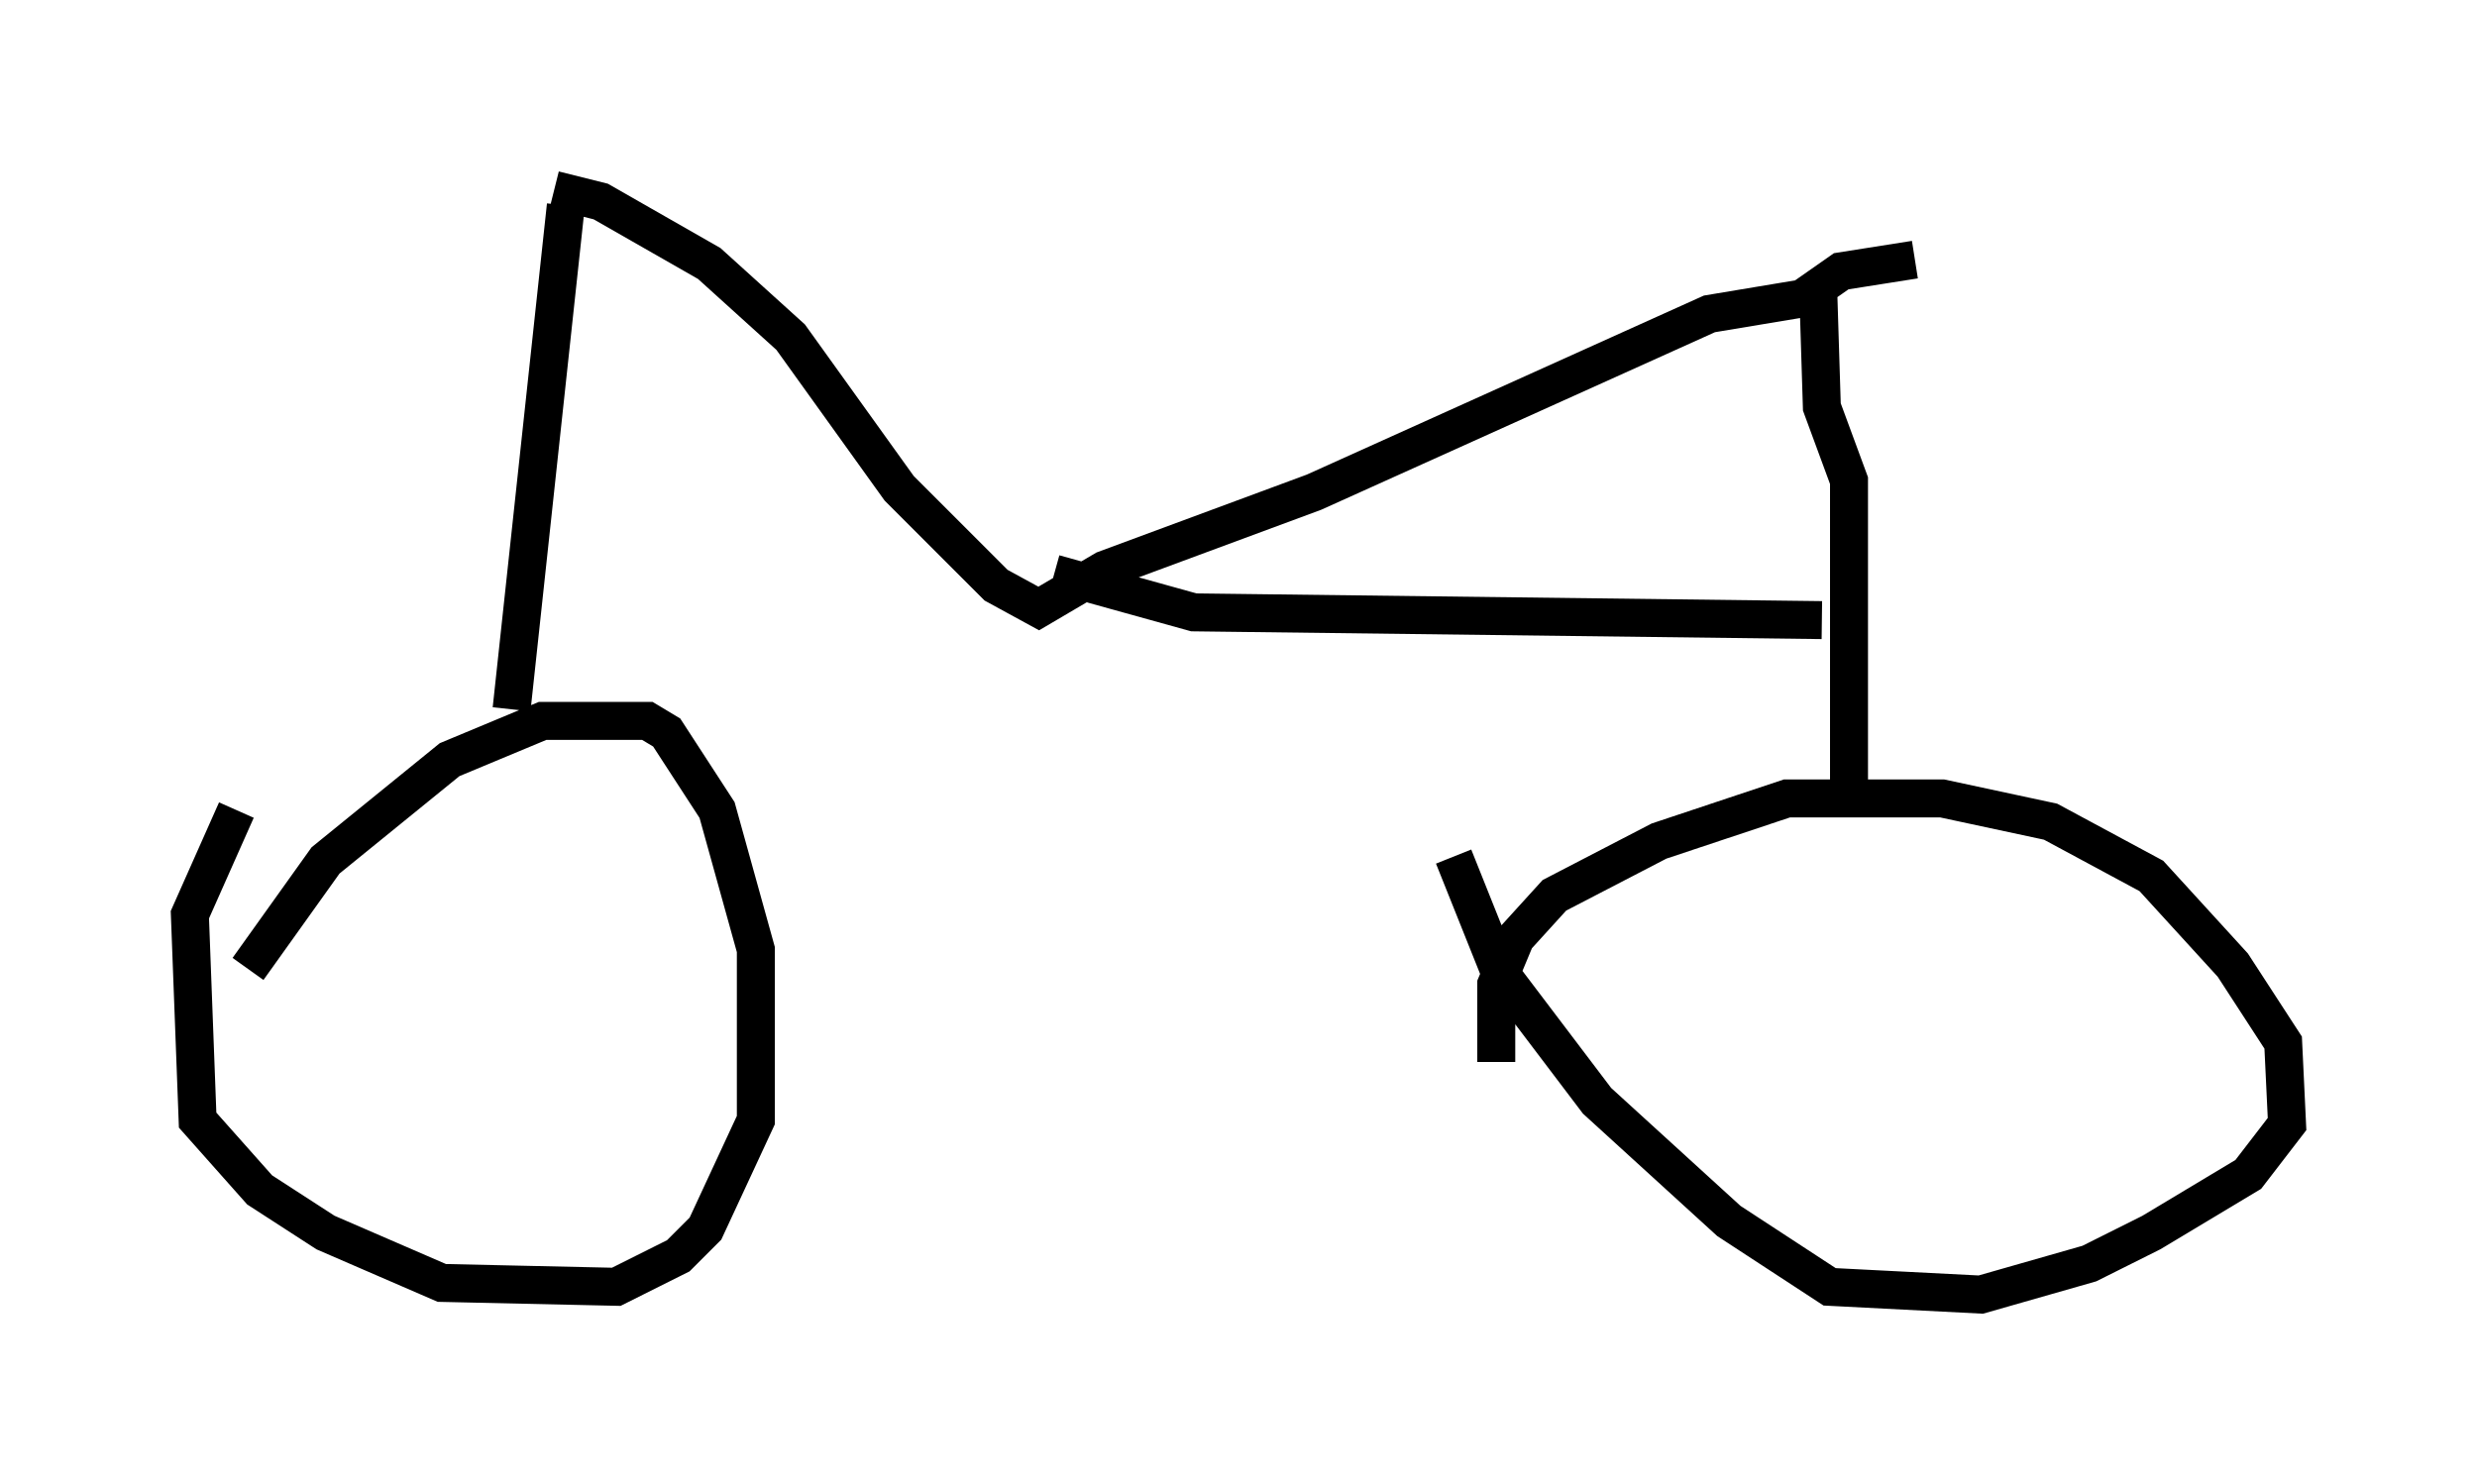 <?xml version="1.0" encoding="utf-8" ?>
<svg baseProfile="full" height="39.094" version="1.1" width="65.228" xmlns="http://www.w3.org/2000/svg" xmlns:ev="http://www.w3.org/2001/xml-events" xmlns:xlink="http://www.w3.org/1999/xlink"><defs /><rect fill="white" height="39.094" width="65.228" x="0" y="0" /><path d="M6.225, 27.254 m0.306, -1.735 l2.042, -2.858 3.267, -2.654 l2.45, -1.021 2.756, 0.0 l0.51, 0.306 1.327, 2.042 l1.021, 3.675 0.0, 4.492 l-1.327, 2.858 -0.715, 0.715 l-1.633, 0.817 -4.594, -0.102 l-3.063, -1.327 -1.735, -1.123 l-1.633, -1.838 -0.204, -5.41 l1.225, -2.756 m33.177, 6.635 l0.0, -2.042 0.51, -1.225 l1.021, -1.123 2.756, -1.429 l3.369, -1.123 4.083, 0.0 l2.858, 0.613 2.654, 1.429 l2.144, 2.348 1.327, 2.042 l0.102, 2.144 -1.021, 1.327 l-2.552, 1.531 -1.633, 0.817 l-2.858, 0.817 -3.981, -0.204 l-2.654, -1.735 -3.471, -3.165 l-2.552, -3.369 -1.225, -3.063 m-24.807, -3.879 l1.429, -13.271 m33.79, 15.517 l0.0, -8.269 -0.715, -1.94 l-0.102, -3.267 m-33.28, -2.45 l1.225, 0.306 2.858, 1.633 l2.144, 1.94 2.858, 3.981 l2.552, 2.552 1.123, 0.613 l1.735, -1.021 5.513, -2.042 l10.413, -4.696 2.45, -0.408 l1.021, -0.715 1.94, -0.306 m-22.663, 8.269 l3.675, 1.021 16.538, 0.204 " fill="none" stroke="black" stroke-width="1" /></svg>